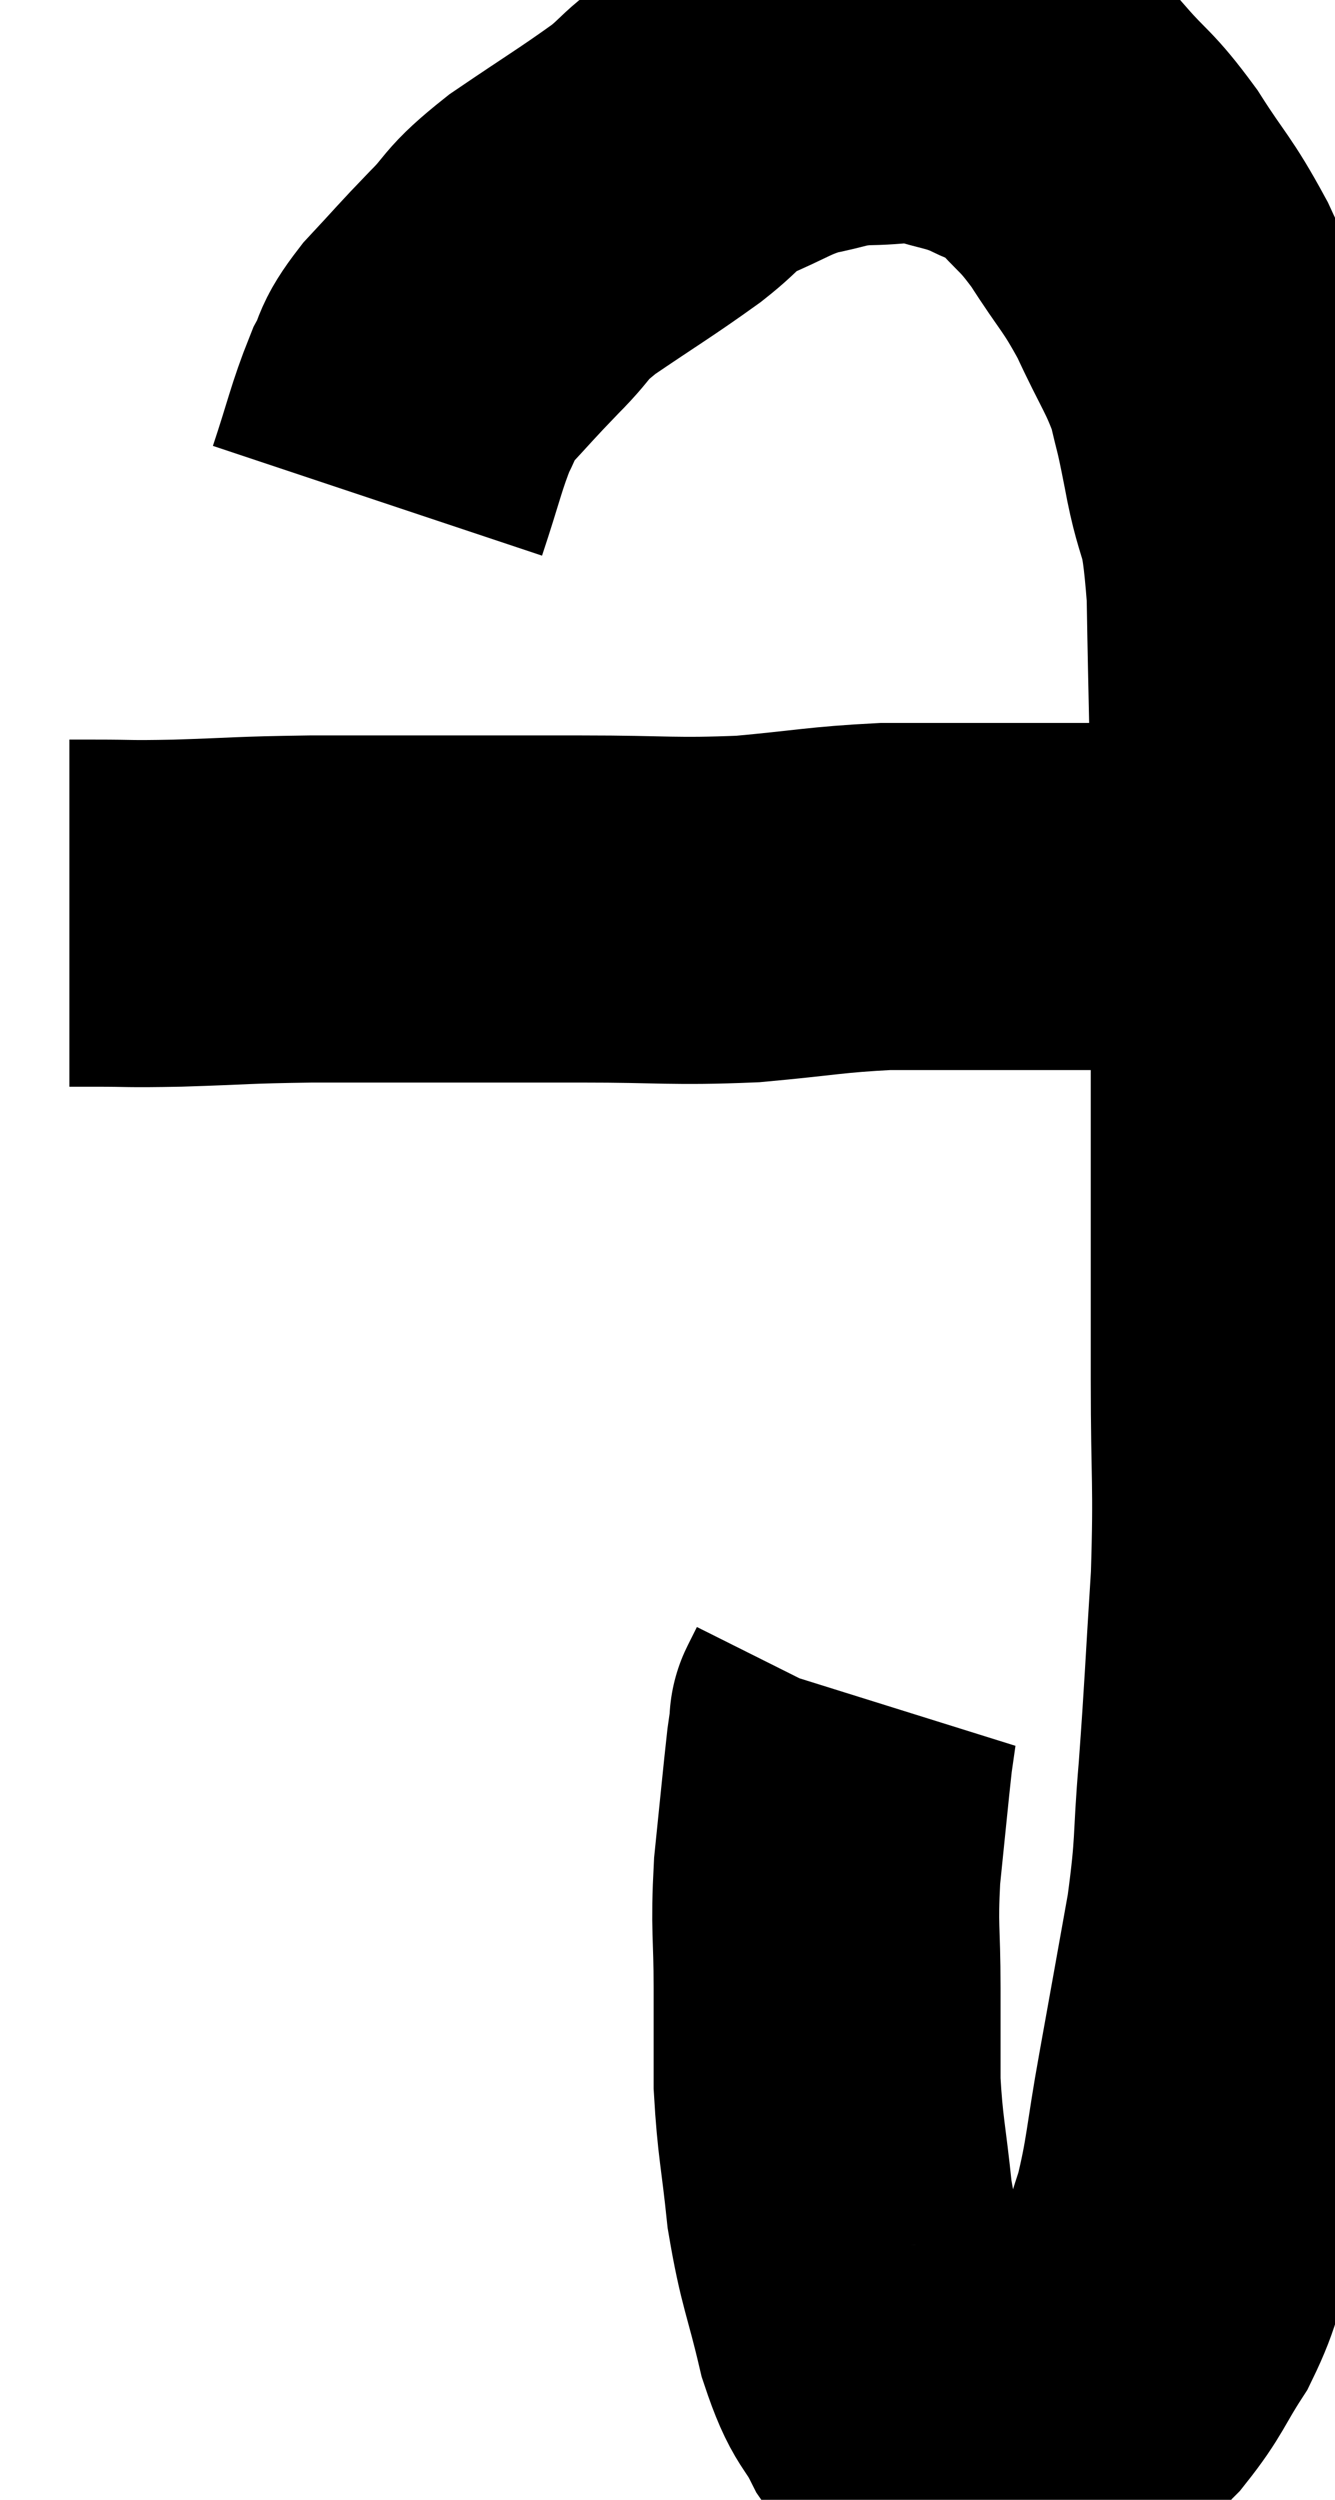 <svg xmlns="http://www.w3.org/2000/svg" viewBox="11.84 8.387 19.24 36.007" width="19.24" height="36.007"><path d="M 12.84 21.54 C 13.02 21.54, 12.81 21.54, 13.2 21.54 C 13.8 21.54, 13.62 21.555, 14.4 21.54 C 15.36 21.51, 15.27 21.495, 16.32 21.48 C 17.46 21.48, 17.625 21.48, 18.6 21.48 C 19.41 21.48, 19.215 21.48, 20.22 21.48 C 21.42 21.48, 21.525 21.525, 22.62 21.48 C 23.61 21.39, 23.73 21.345, 24.6 21.3 C 25.35 21.3, 25.32 21.3, 26.1 21.3 C 26.91 21.3, 27.015 21.3, 27.72 21.3 C 28.32 21.3, 28.425 21.3, 28.92 21.3 C 29.31 21.3, 29.505 21.3, 29.7 21.3 C 29.7 21.3, 29.7 21.3, 29.7 21.3 L 29.7 21.3" fill="none" stroke="black" stroke-width="5"></path><path d="M 17.28 15.6 C 17.52 14.88, 17.55 14.685, 17.76 14.16 C 17.94 13.83, 17.82 13.89, 18.12 13.5 C 18.54 13.05, 18.54 13.035, 18.96 12.6 C 19.38 12.18, 19.215 12.225, 19.8 11.76 C 20.55 11.25, 20.715 11.16, 21.3 10.74 C 21.72 10.41, 21.645 10.365, 22.14 10.08 C 22.71 9.84, 22.755 9.765, 23.28 9.6 C 23.76 9.51, 23.73 9.465, 24.24 9.42 C 24.78 9.42, 24.81 9.345, 25.32 9.42 C 25.8 9.57, 25.845 9.54, 26.28 9.72 C 26.67 9.93, 26.655 9.795, 27.06 10.14 C 27.48 10.62, 27.48 10.53, 27.9 11.1 C 28.32 11.76, 28.365 11.73, 28.74 12.42 C 29.07 13.14, 29.175 13.23, 29.4 13.86 C 29.52 14.4, 29.49 14.175, 29.64 14.94 C 29.82 15.93, 29.895 15.525, 30 16.92 C 30.03 18.72, 30.045 18.72, 30.06 20.52 C 30.06 22.32, 30.06 22.785, 30.06 24.12 C 30.06 24.99, 30.06 24.825, 30.06 25.86 C 30.06 27.06, 30.06 26.94, 30.06 28.26 C 30.06 29.7, 30.105 29.715, 30.06 31.14 C 29.97 32.55, 29.97 32.73, 29.88 33.96 C 29.79 35.01, 29.85 34.95, 29.7 36.06 C 29.49 37.23, 29.475 37.32, 29.28 38.4 C 29.1 39.39, 29.115 39.585, 28.92 40.38 C 28.71 40.98, 28.77 41.025, 28.5 41.58 C 28.17 42.09, 28.185 42.165, 27.84 42.6 C 27.48 42.96, 27.495 43.125, 27.12 43.32 C 26.73 43.35, 26.685 43.365, 26.34 43.38 C 26.04 43.38, 26.01 43.41, 25.74 43.38 C 25.5 43.32, 25.47 43.35, 25.26 43.26 C 25.08 43.14, 25.125 43.35, 24.9 43.02 C 24.63 42.48, 24.6 42.66, 24.36 41.94 C 24.15 41.04, 24.09 41.025, 23.94 40.14 C 23.85 39.27, 23.805 39.18, 23.76 38.4 C 23.76 37.71, 23.76 37.785, 23.76 37.02 C 23.76 36.18, 23.715 36.195, 23.76 35.34 C 23.85 34.47, 23.88 34.14, 23.94 33.6 C 23.97 33.39, 23.985 33.285, 24 33.18 C 24 33.18, 23.97 33.24, 24 33.18 L 24.12 32.94" fill="none" stroke="black" stroke-width="5"></path></svg>